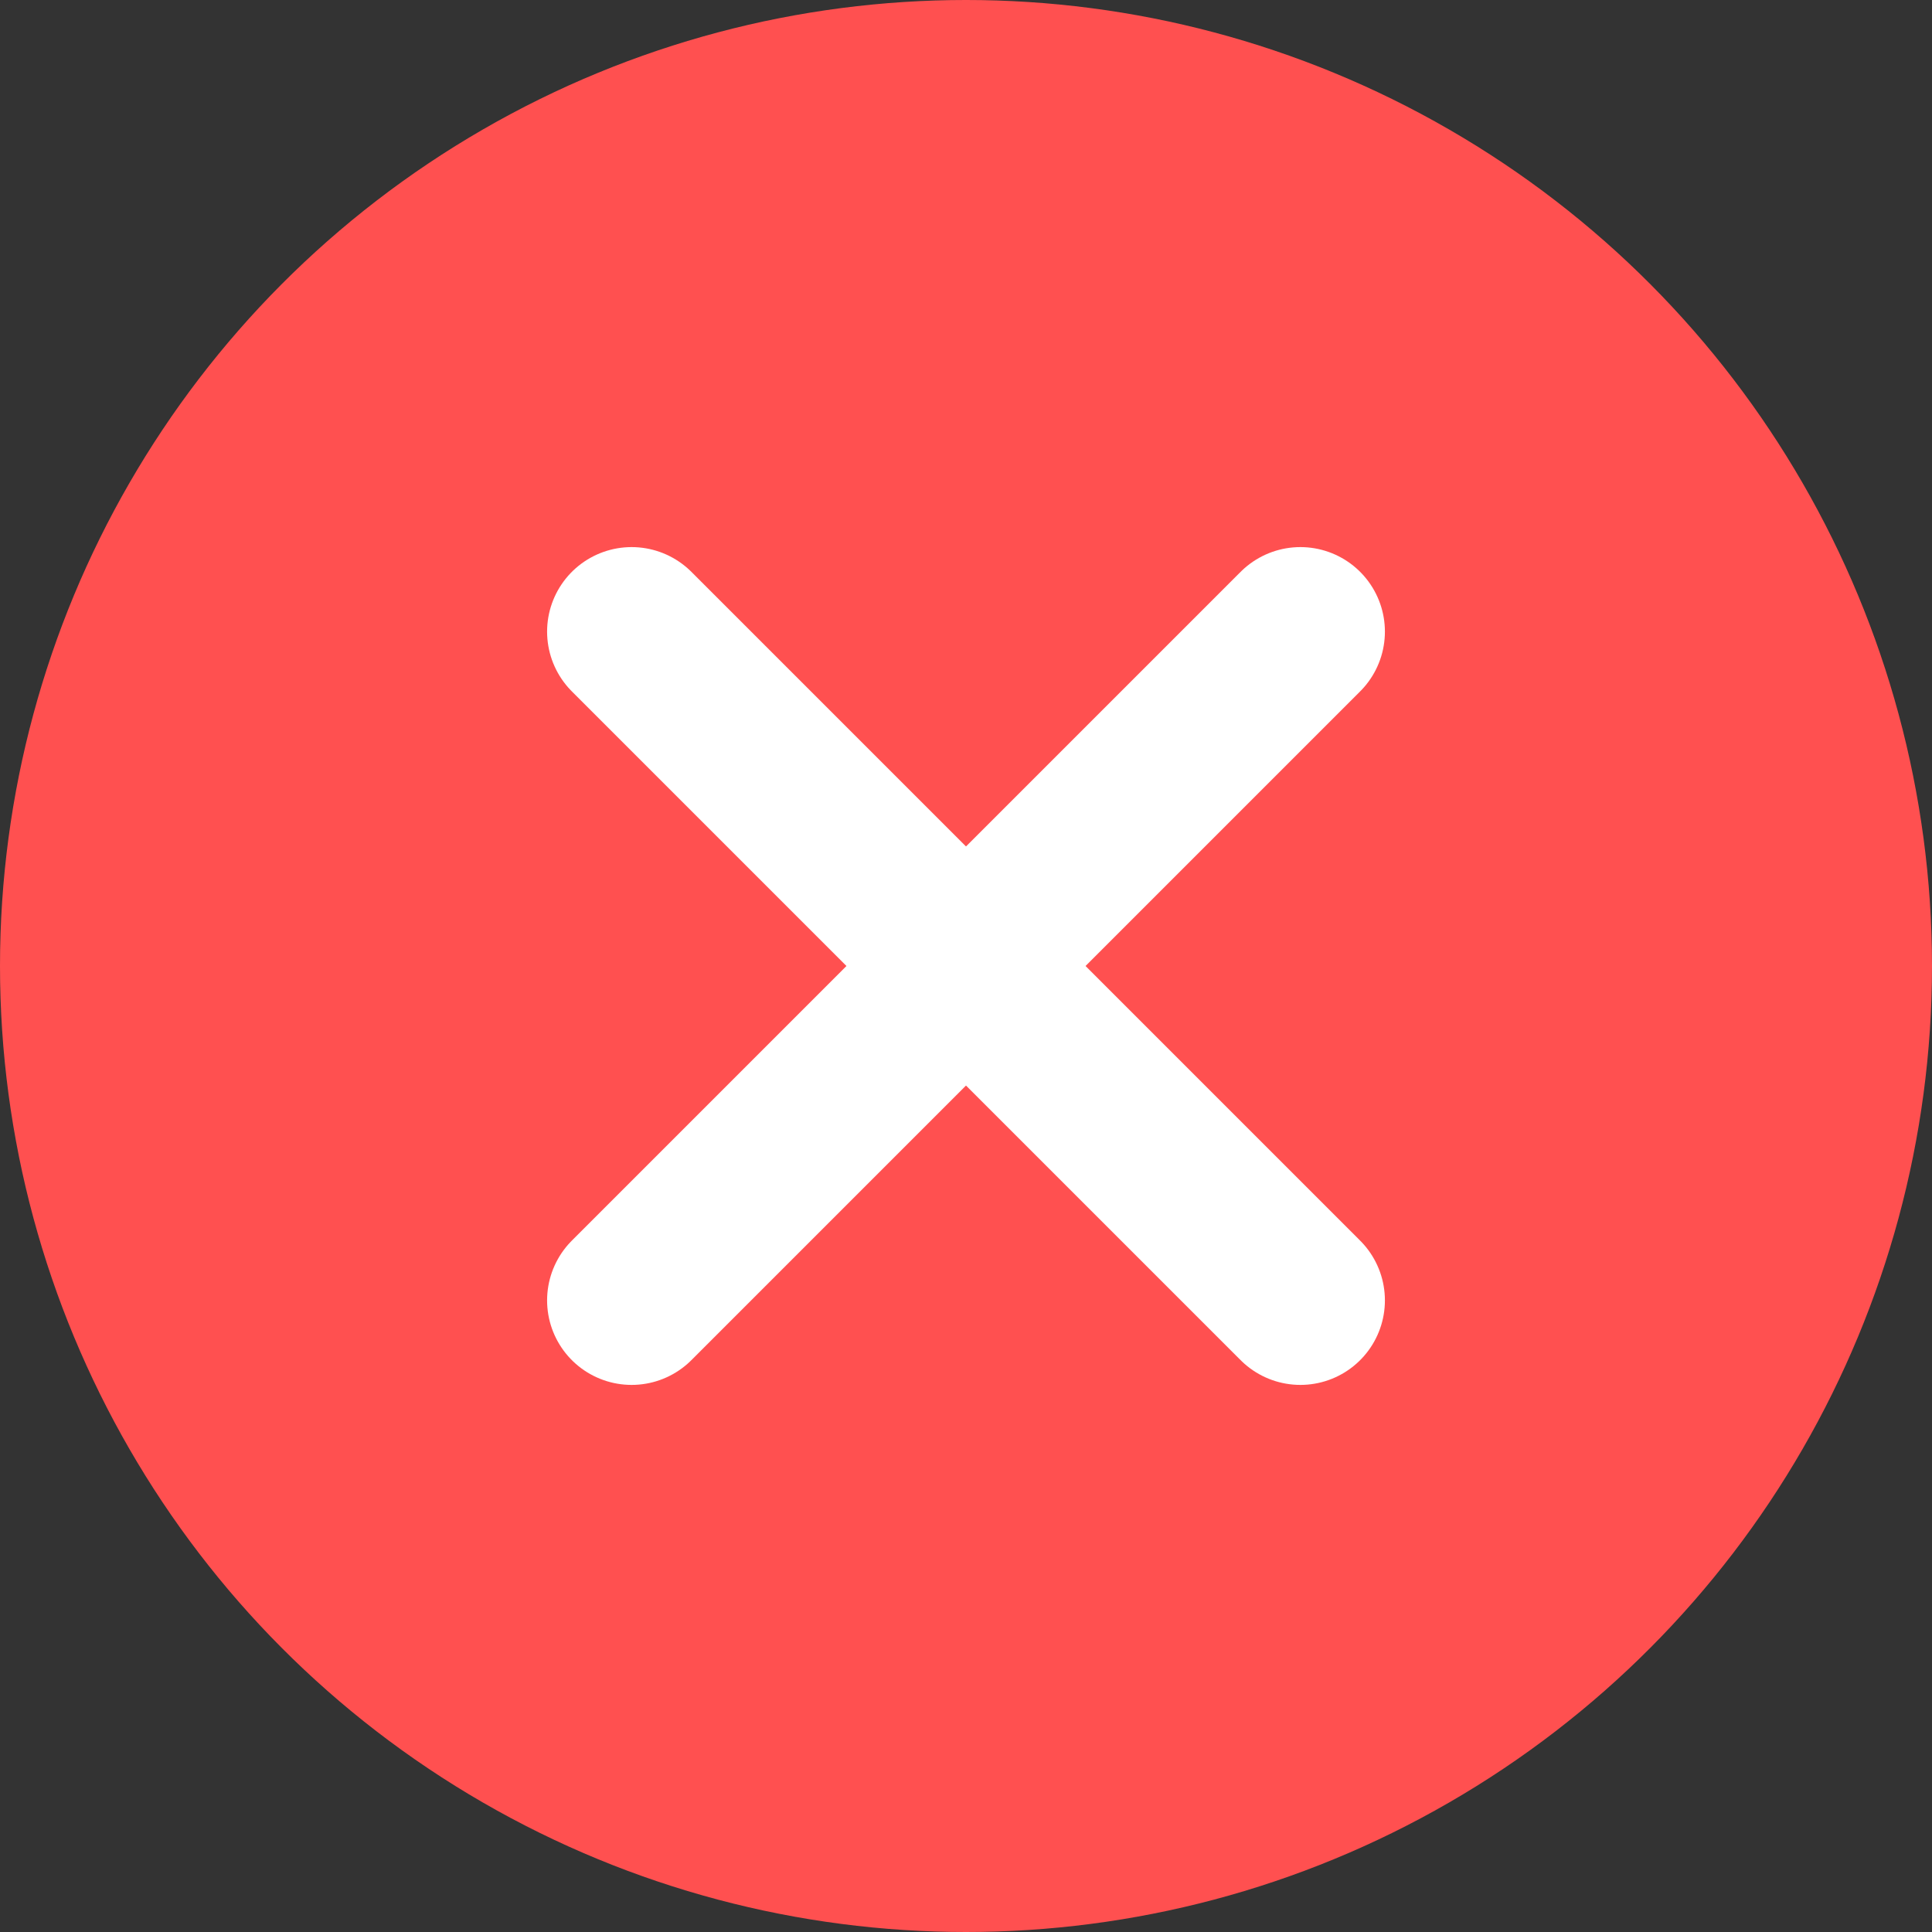 <svg xmlns="http://www.w3.org/2000/svg" width="40" height="40" viewBox="0 0 40 40"><rect x="0" y="0" width="40" height="40" fill="#333333" stroke="none"/><defs><style>.a{fill:#ff5050;}.b{fill:none;stroke:#fff;stroke-linecap:round;stroke-linejoin:round;stroke-width:3.5px;}</style></defs><g transform="translate(-694 -180)"><circle class="a" cx="20" cy="20" r="20" transform="translate(694 180)"/><g transform="translate(707.077 193.077)"><line class="b" x2="13.846" y2="13.846" transform="translate(0 0)"/><line class="b" x1="13.846" y2="13.846" transform="translate(0 0)"/></g></g></svg>